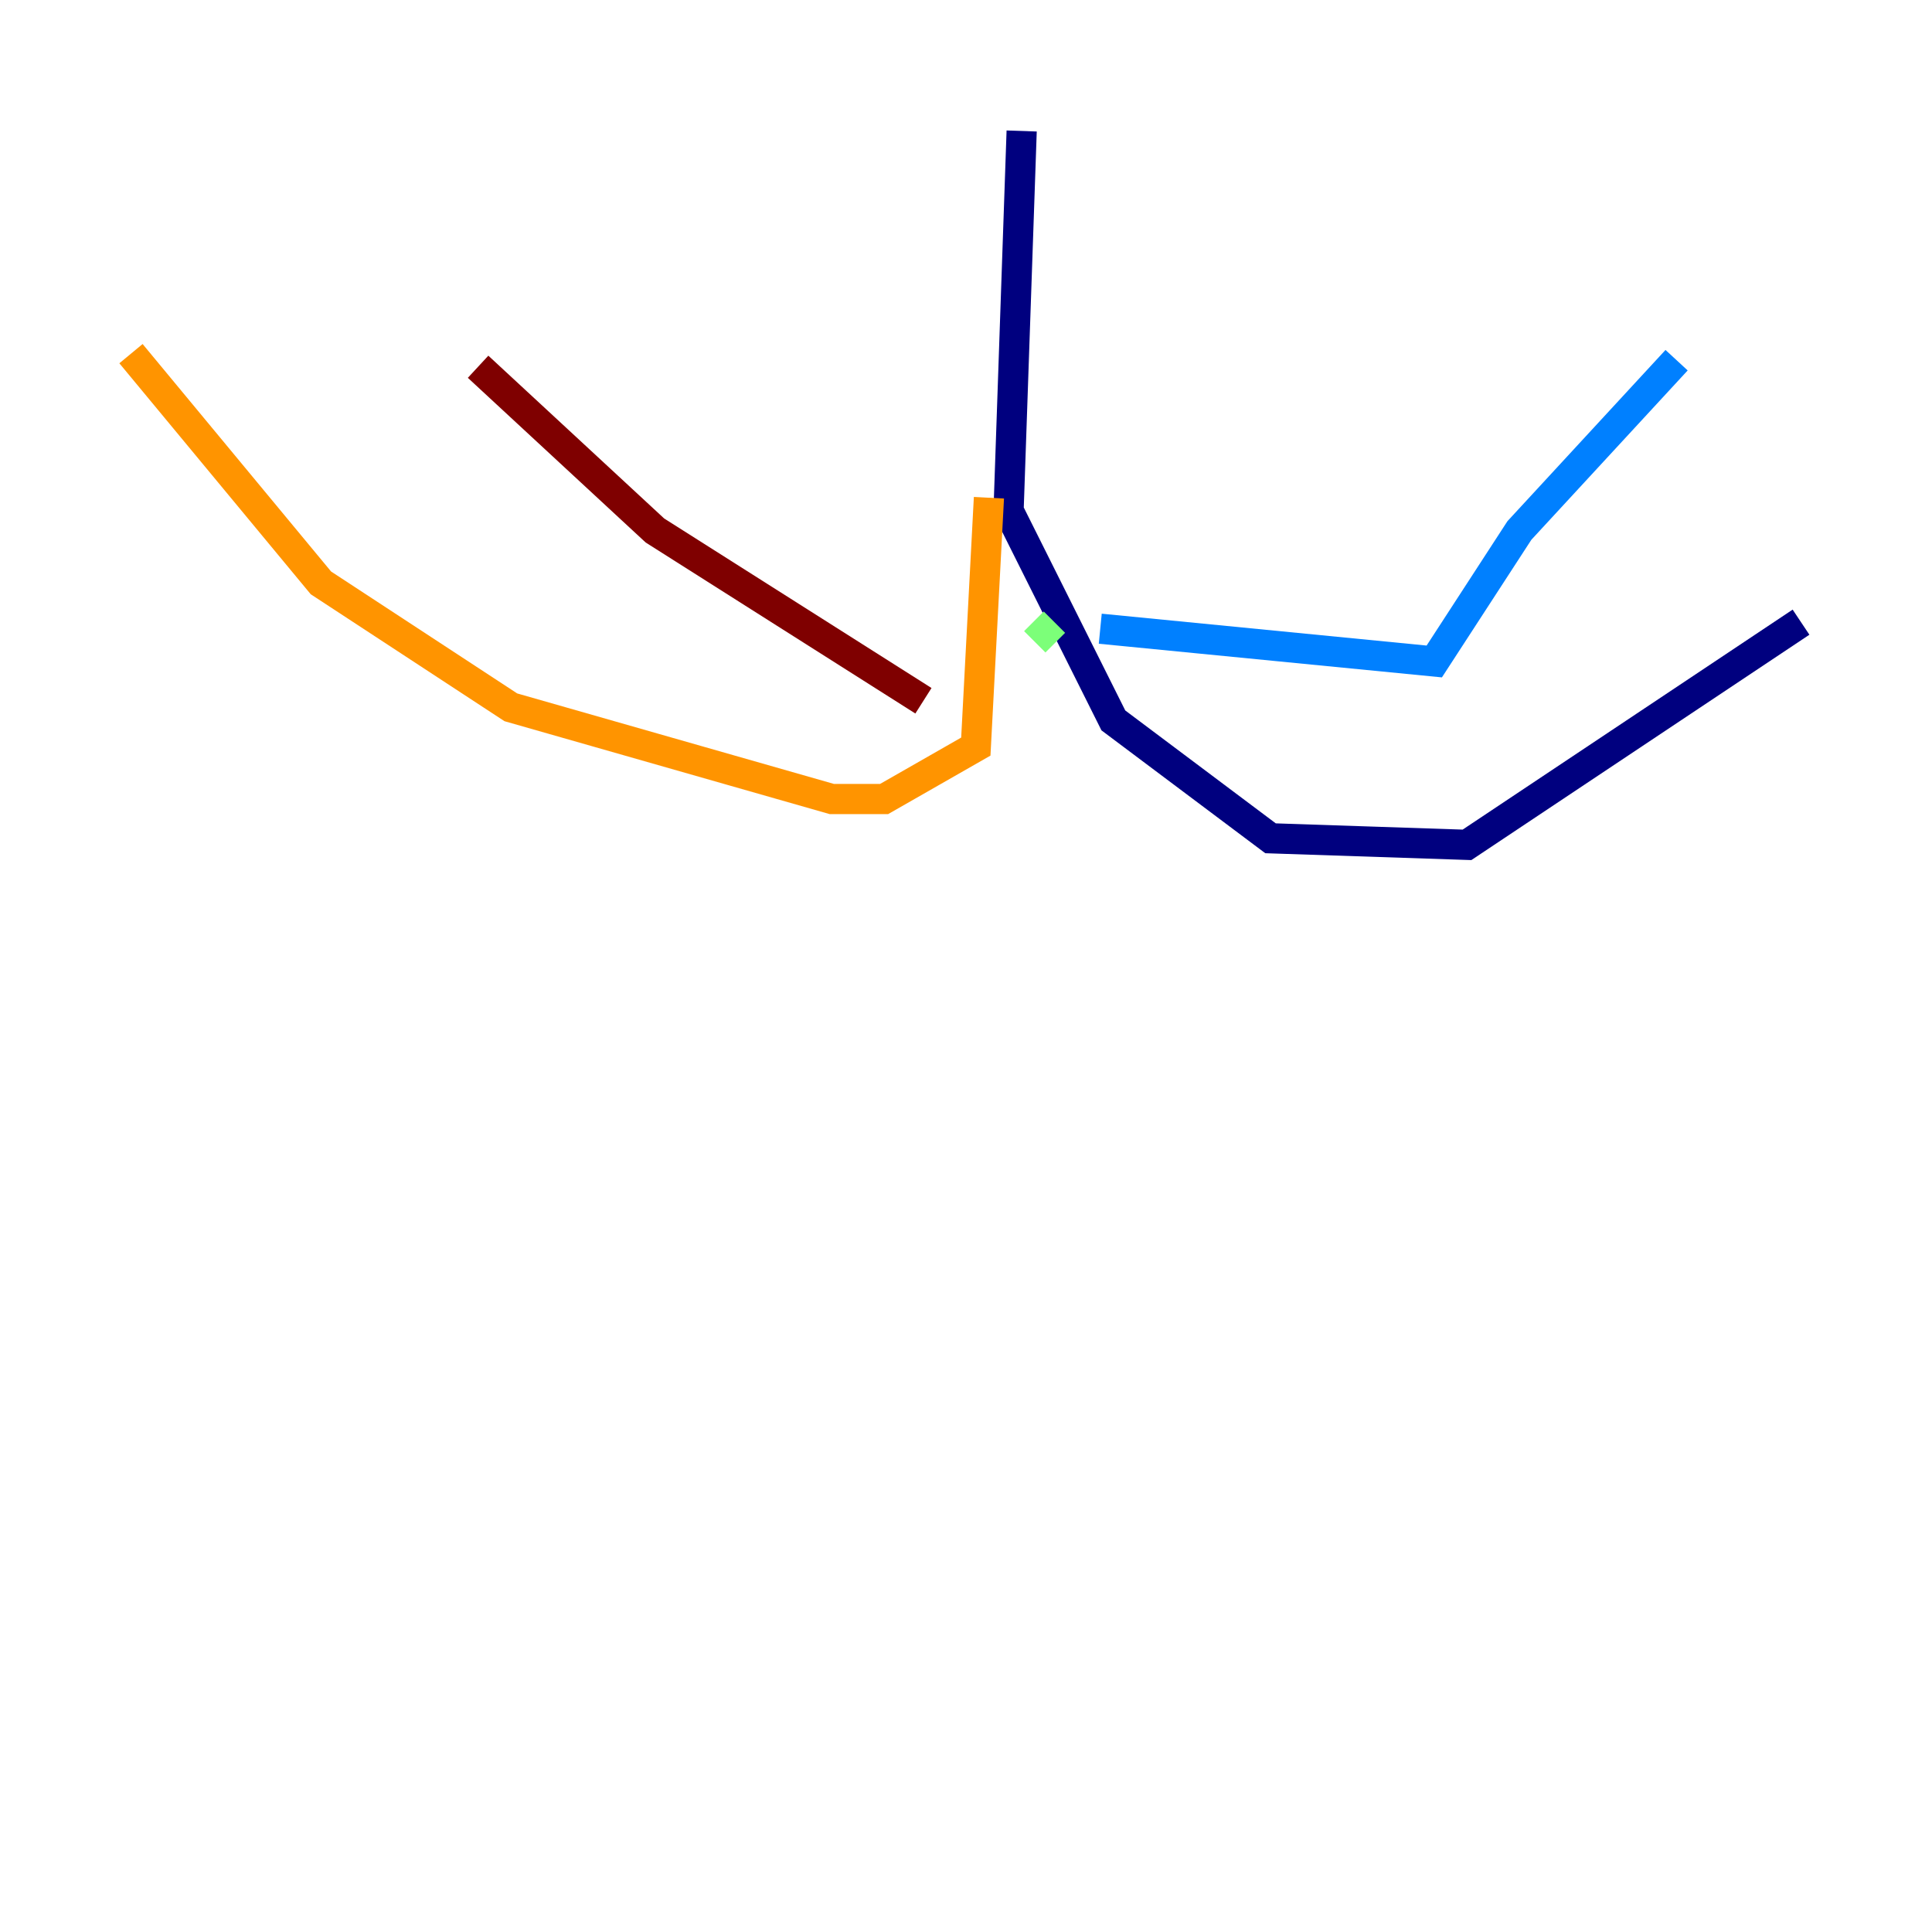 <?xml version="1.0" encoding="utf-8" ?>
<svg baseProfile="tiny" height="128" version="1.2" viewBox="0,0,128,128" width="128" xmlns="http://www.w3.org/2000/svg" xmlns:ev="http://www.w3.org/2001/xml-events" xmlns:xlink="http://www.w3.org/1999/xlink"><defs /><polyline fill="none" points="67.688,8.678 66.82,33.844 73.763,47.729 84.176,55.539 97.193,55.973 119.322,41.22" stroke="#00007f" stroke-width="2" /><polyline fill="none" points="72.895,41.654 95.024,43.824 100.664,35.146 111.078,23.864" stroke="#0080ff" stroke-width="2" /><polyline fill="none" points="69.858,41.22 68.556,42.522" stroke="#7cff79" stroke-width="2" /><polyline fill="none" points="65.519,32.976 64.651,49.464 58.576,52.936 55.105,52.936 33.844,46.861 21.261,38.617 8.678,23.43" stroke="#ff9400" stroke-width="2" /><polyline fill="none" points="61.18,46.427 43.39,35.146 31.675,24.298" stroke="#7f0000" stroke-width="2" /></svg>
